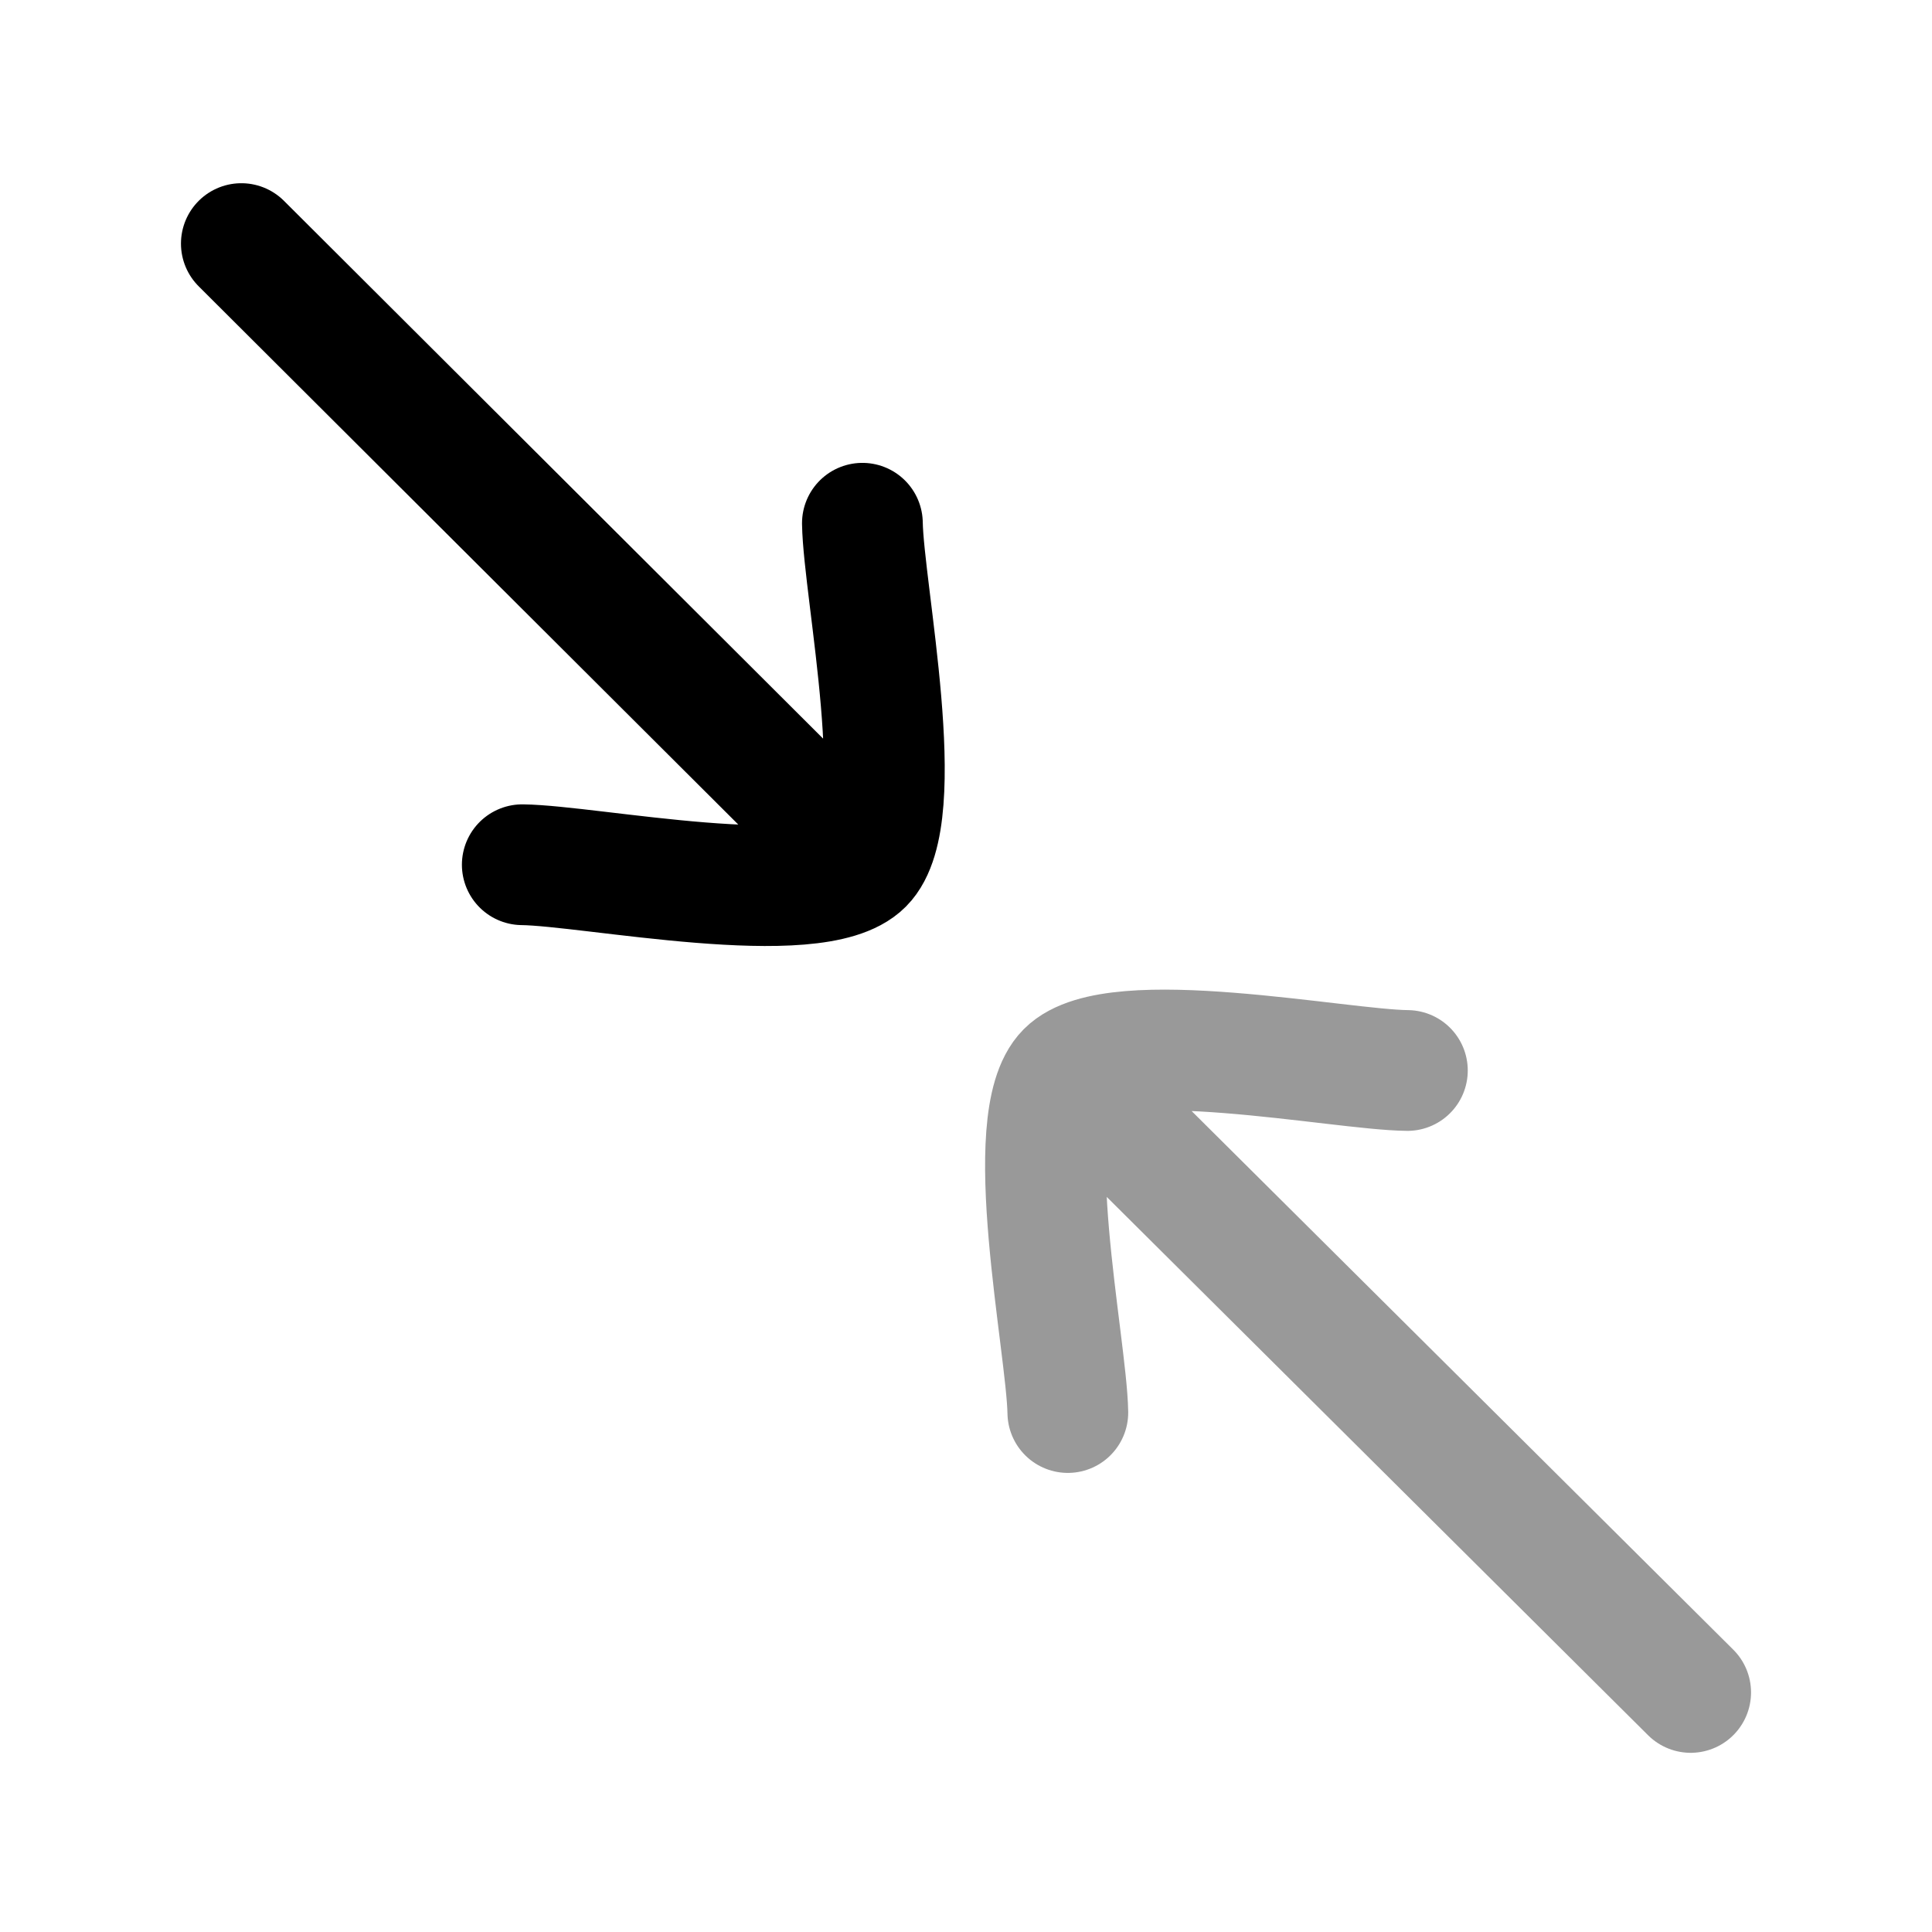 <svg width="24" height="24" viewBox="0 0 24 24" fill="none" xmlns="http://www.w3.org/2000/svg">
    <path d="M10.713 6.5C10.727 7.344 11.314 10.139 10.722 10.733C10.131 11.327 7.332 10.752 6.488 10.742M10.497 10.506L2.998 3.026" stroke="currentColor" stroke-width="1.5" stroke-linecap="round" stroke-linejoin="round"/>
    <path opacity="0.4" d="M17.483 13.298C16.639 13.29 13.84 12.719 13.249 13.314C12.658 13.909 13.25 16.703 13.265 17.547M21.002 21.024L13.481 13.545" stroke="currentColor" stroke-width="1.5" stroke-linecap="round" stroke-linejoin="round"/>
</svg>
